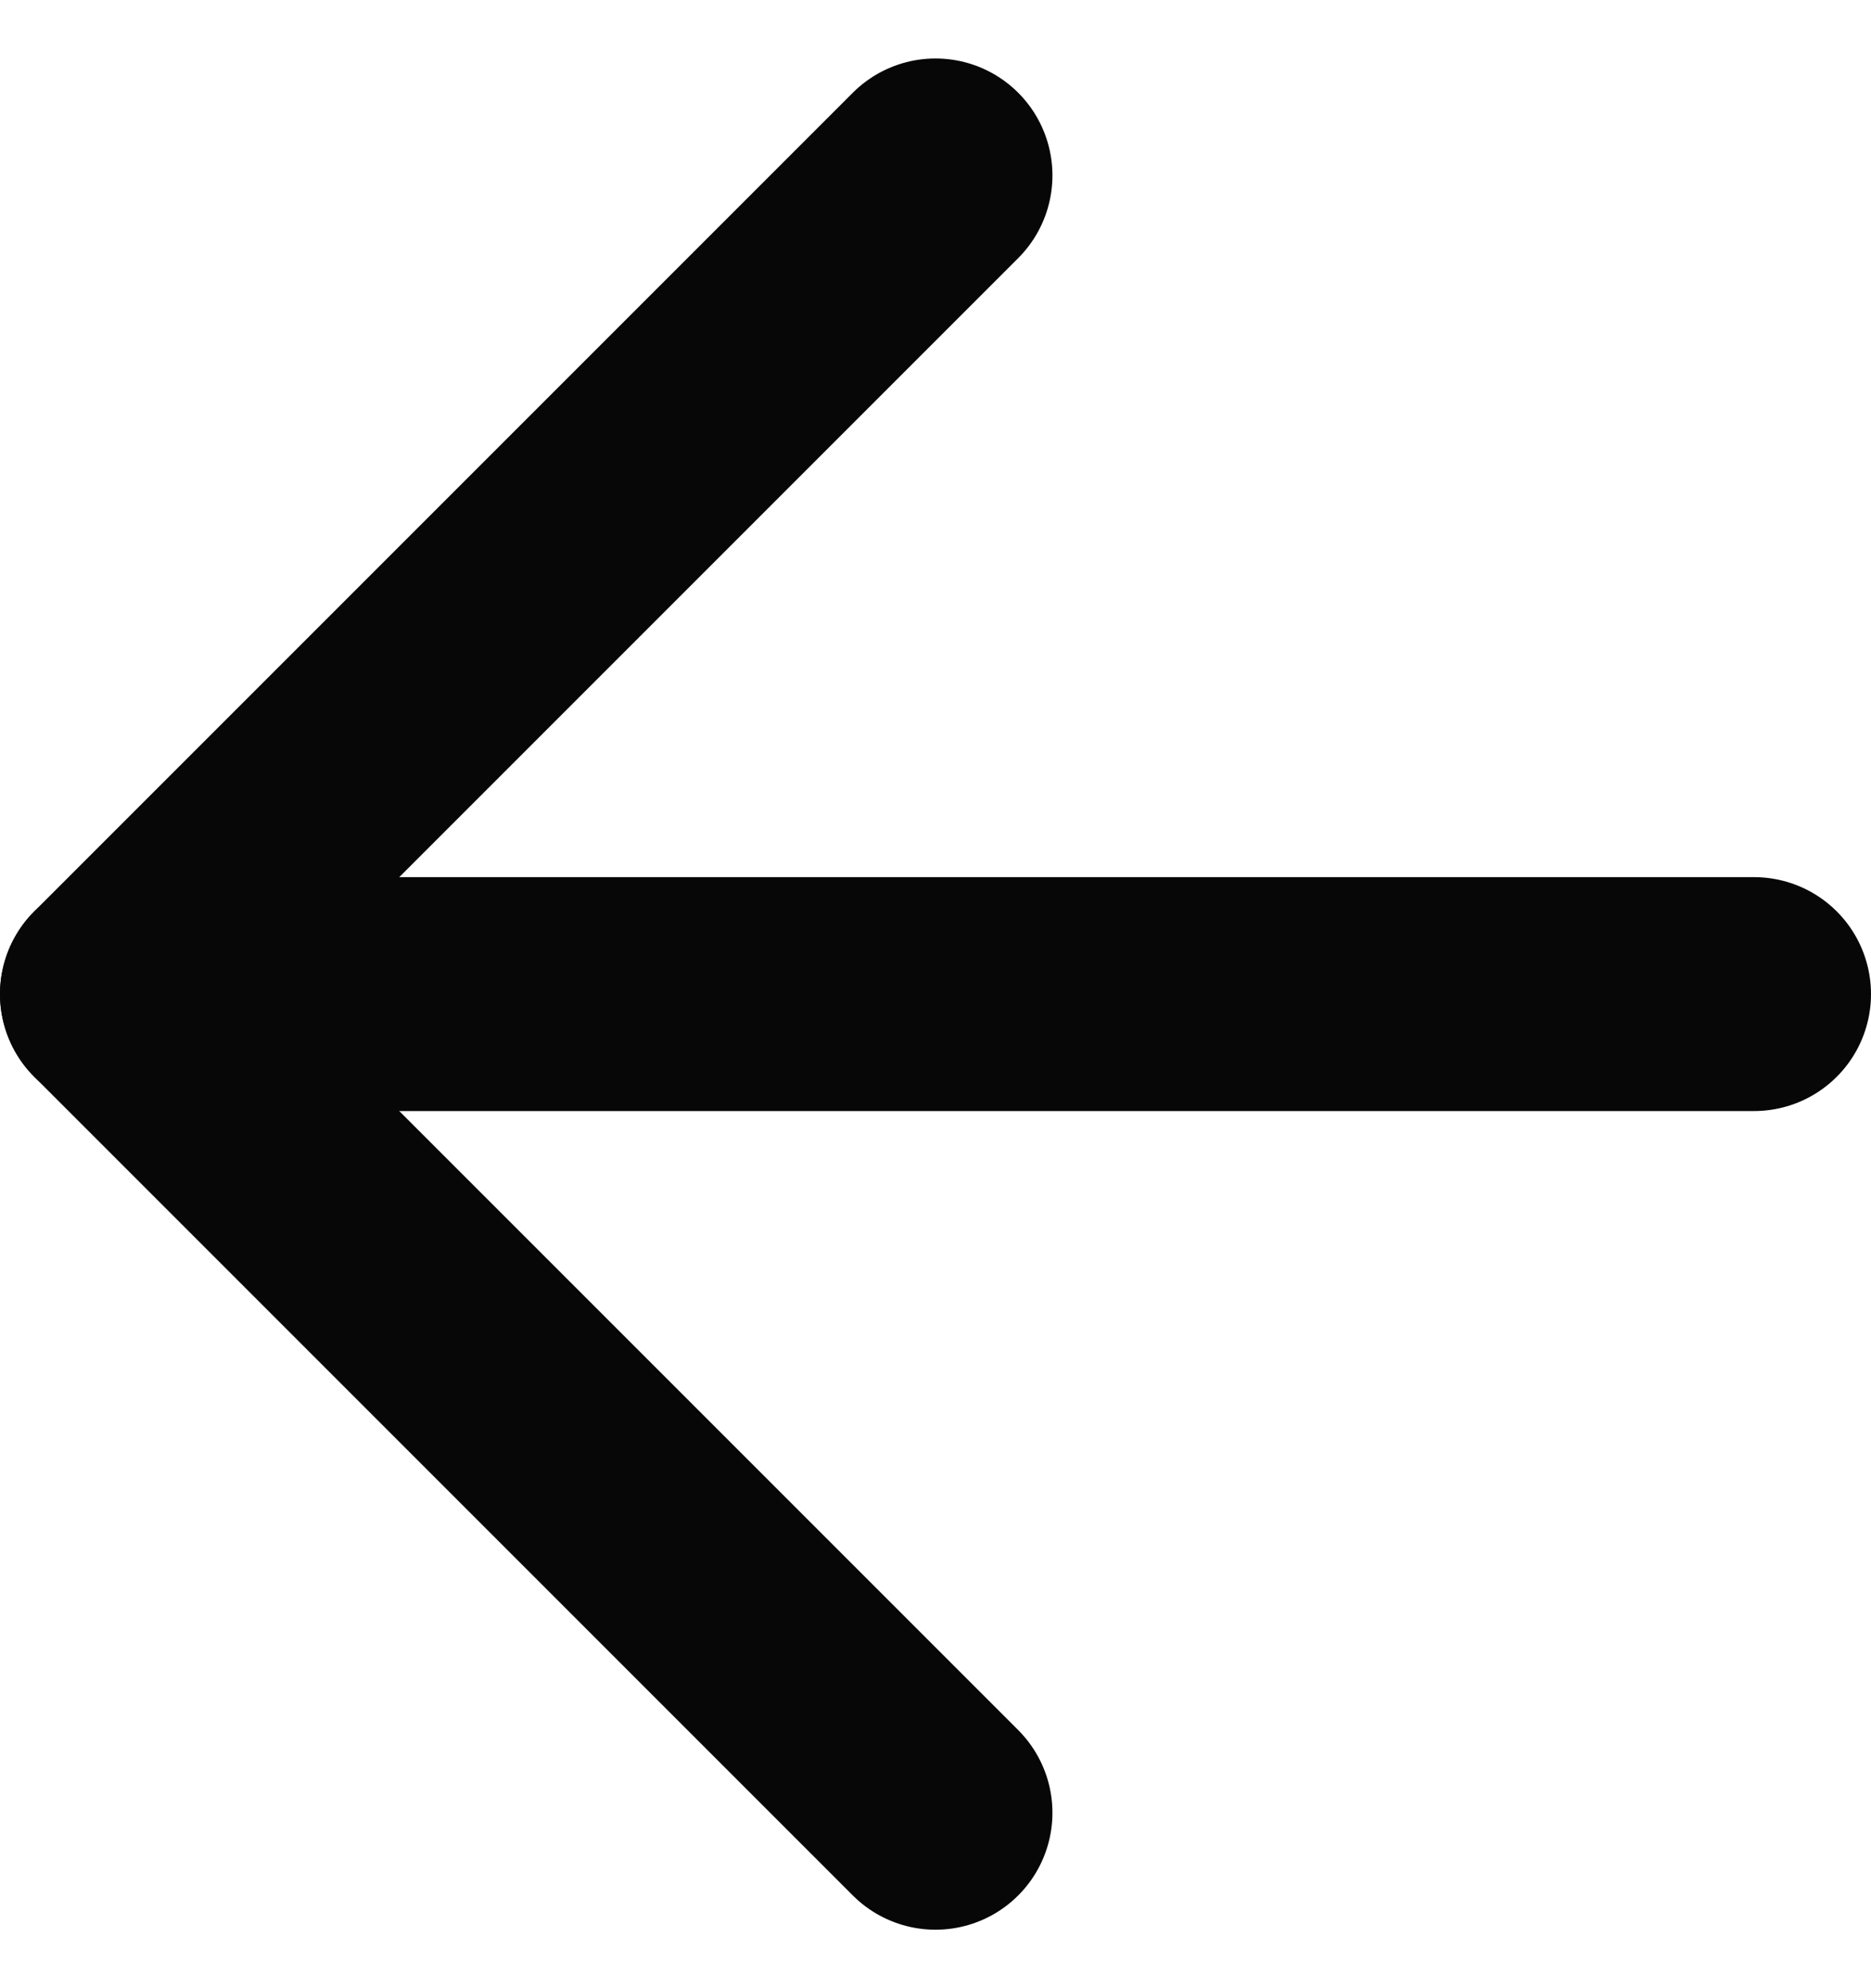 <svg width="16" height="17" viewBox="0 0 16 17" fill="none" xmlns="http://www.w3.org/2000/svg">
<path d="M15 8.5H1" stroke="#070707" stroke-width="2" stroke-linecap="round" stroke-linejoin="round"/>
<path d="M8 15.5L1 8.5L8 1.5" stroke="#070707" stroke-width="2" stroke-linecap="round" stroke-linejoin="round"/>
</svg>
